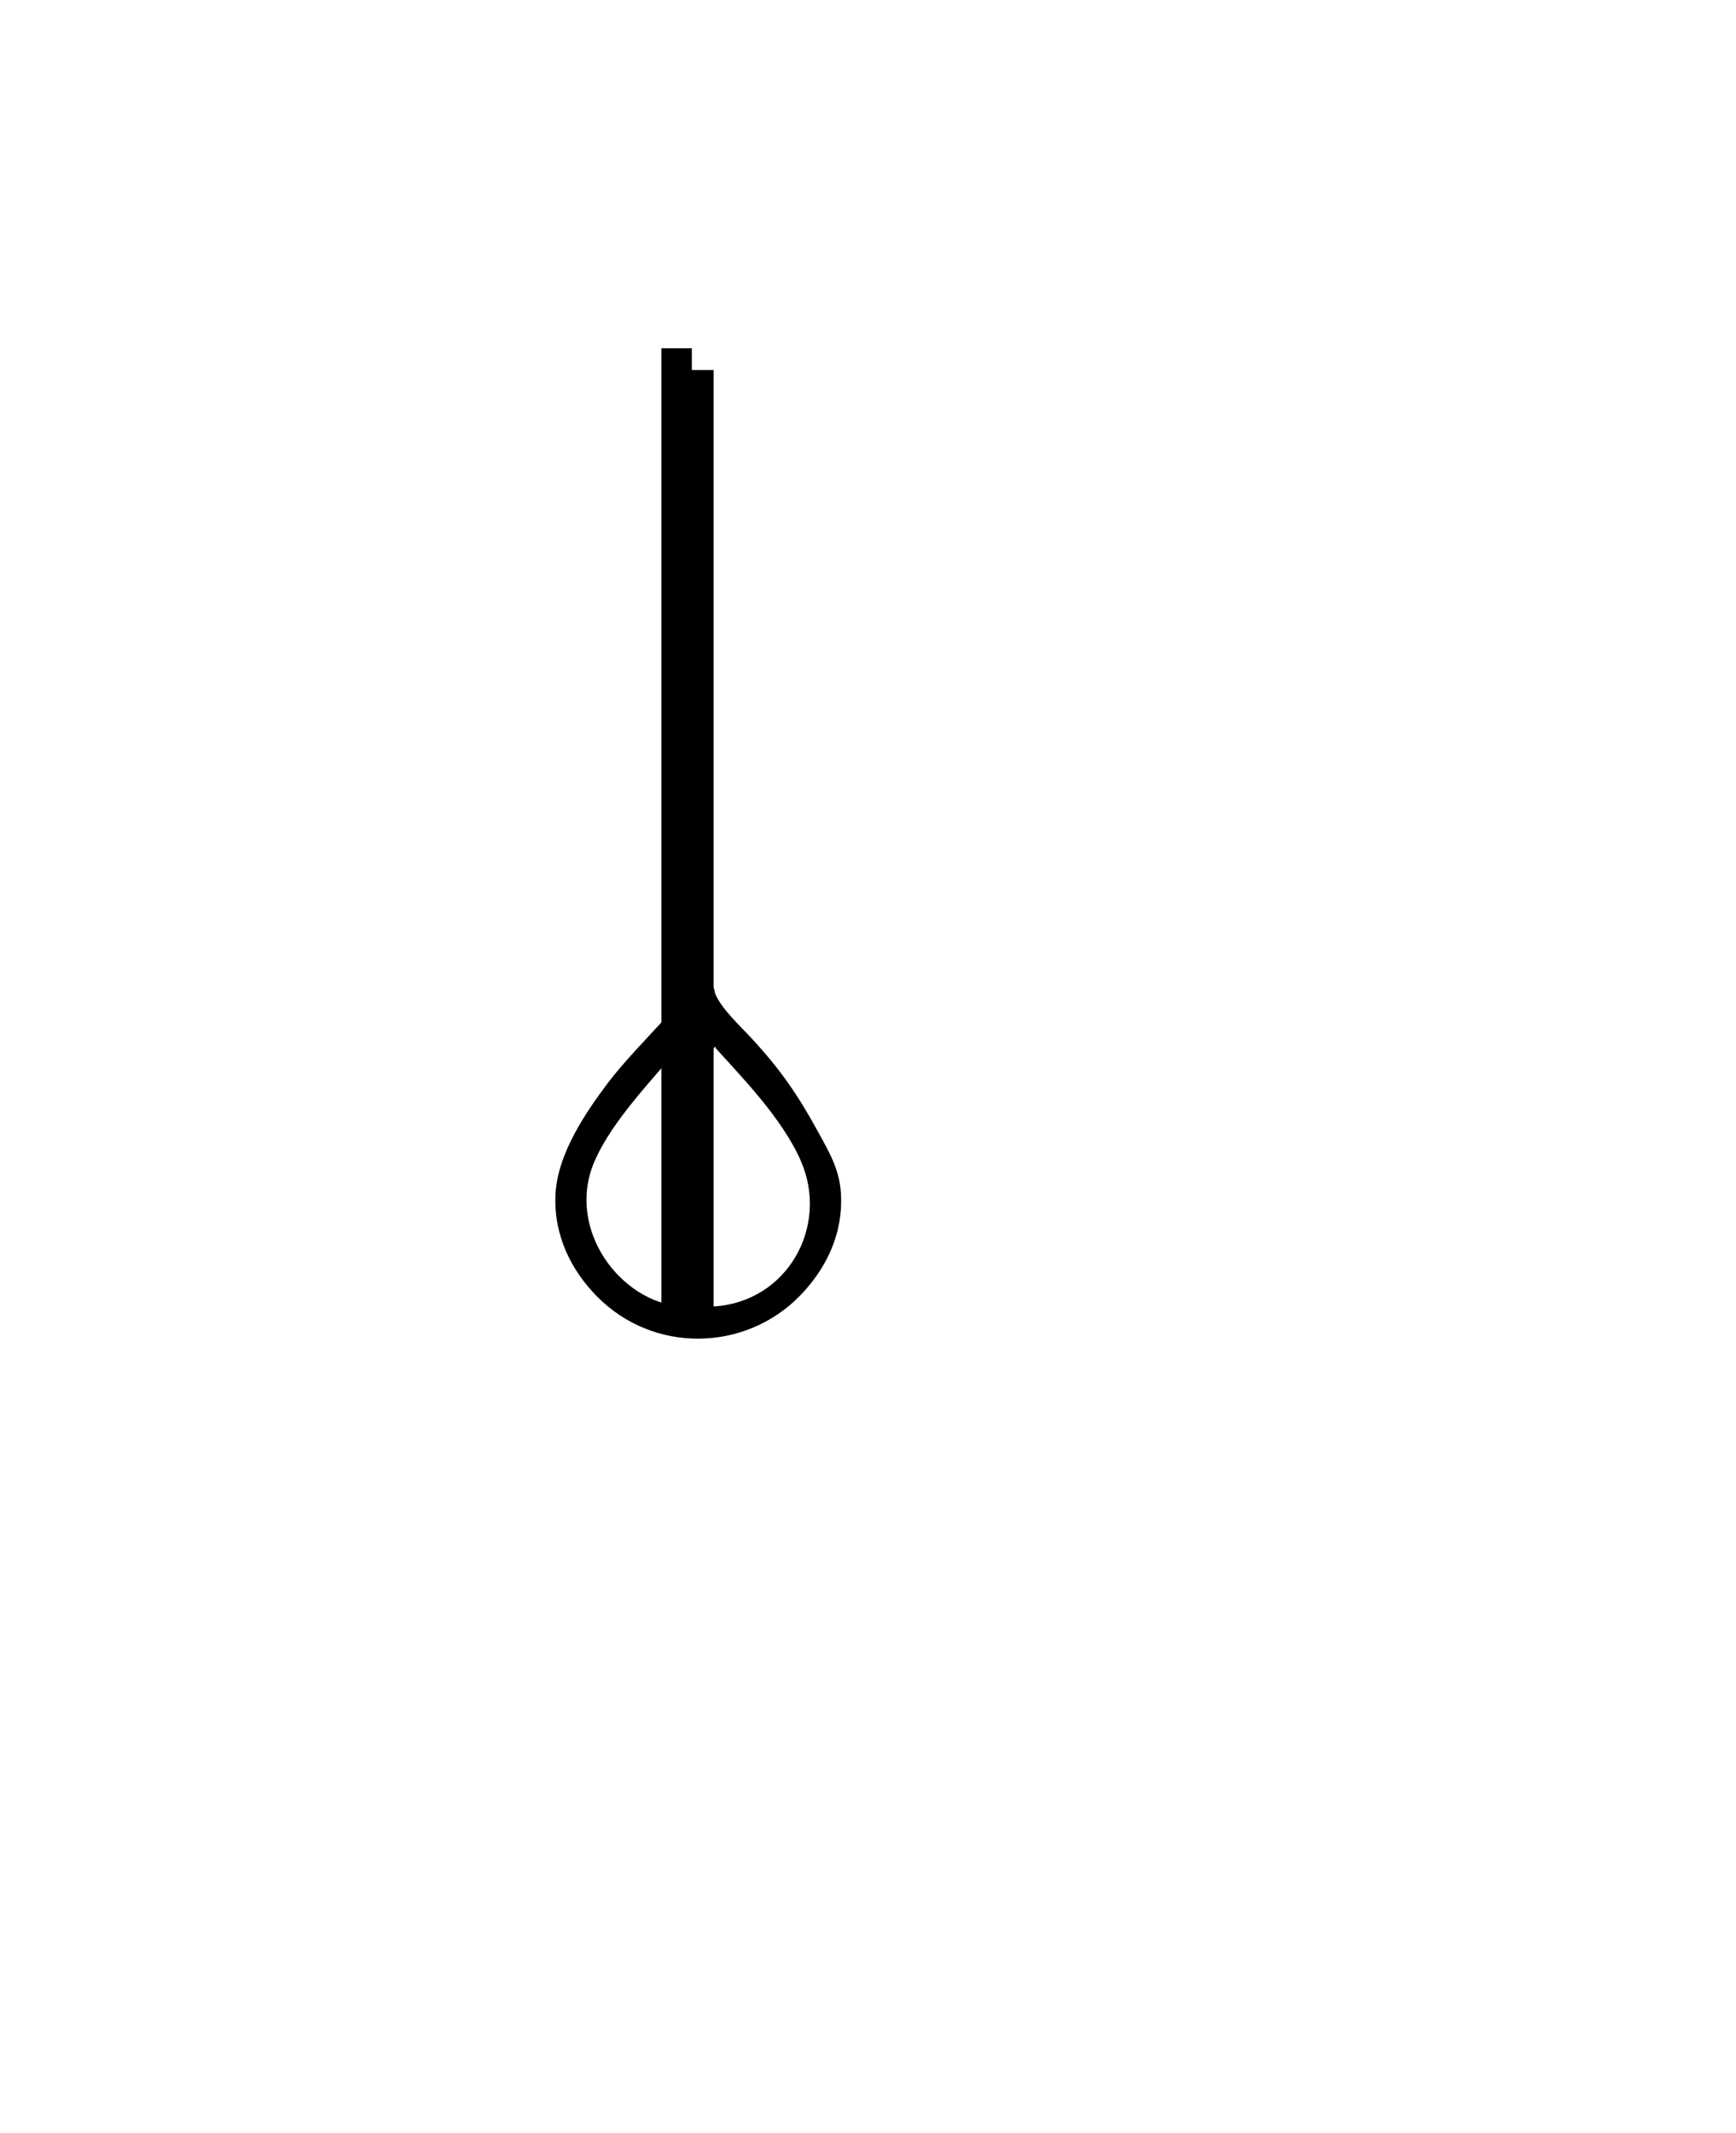 <?xml version="1.0" encoding="UTF-8"?>
<svg id="a" data-name="Hopper-1" xmlns="http://www.w3.org/2000/svg" width="398.97" height="490" xmlns:xlink="http://www.w3.org/1999/xlink" viewBox="0 0 398.97 490">
  <defs>
    <style>
      .f {
        filter: url(#c);
      }

      .f, .g {
        fill: #000;
        fill-rule: evenodd;
        stroke-width: 0px;
      }
    </style>
    <filter id="c" data-name="drop-shadow-1" filterUnits="userSpaceOnUse">
      <feOffset dx="5" dy="5"/>
      <feGaussianBlur result="d" stdDeviation="3"/>
      <feFlood flood-color="#494949" flood-opacity=".38"/>
      <feComposite in2="d" operator="in"/>
      <feComposite in="SourceGraphic"/>
    </filter>
  </defs>
  <g id="b" data-name="Stirrer">
    <path class="g" d="M152,80v222.3c2.33.24,4.68.23,7-.02V80h-7Z"/>
    <path id="e" data-name="90 degrees" class="f" d="M183.23,255.37c-4.87-8.93-8.85-14.68-15.53-21.91-2.39-2.59-6.94-6.77-8.34-10.22l-.36-1.55V80h-7v144h.51c-.98,2-2.98,3.11-4.24,4.48-4.6,5-10.26,10.85-13.57,15.27-4.64,6.2-11.6,15.98-12.04,25.67-.44,9.59,3.85,17.59,9.51,23.33,13.09,13.29,34.08,12.65,46.52.03,5.55-5.62,10.18-13.69,9.57-23.73-.33-5.49-2.83-9.65-5.03-13.68ZM151.72,295.09c-14.07-.88-26.81-17.79-20.09-33.33,4.26-9.86,14.38-19.77,19.63-26.48,1.06,19.02.15,40.02.46,59.81ZM159,295.09v-58.89c0-.81.45-.94.47-.46,5.74,6.4,15.34,16.11,19.63,26.02,6.45,14.93-3.1,32.3-20.1,33.33Z"/>
  </g>
</svg>